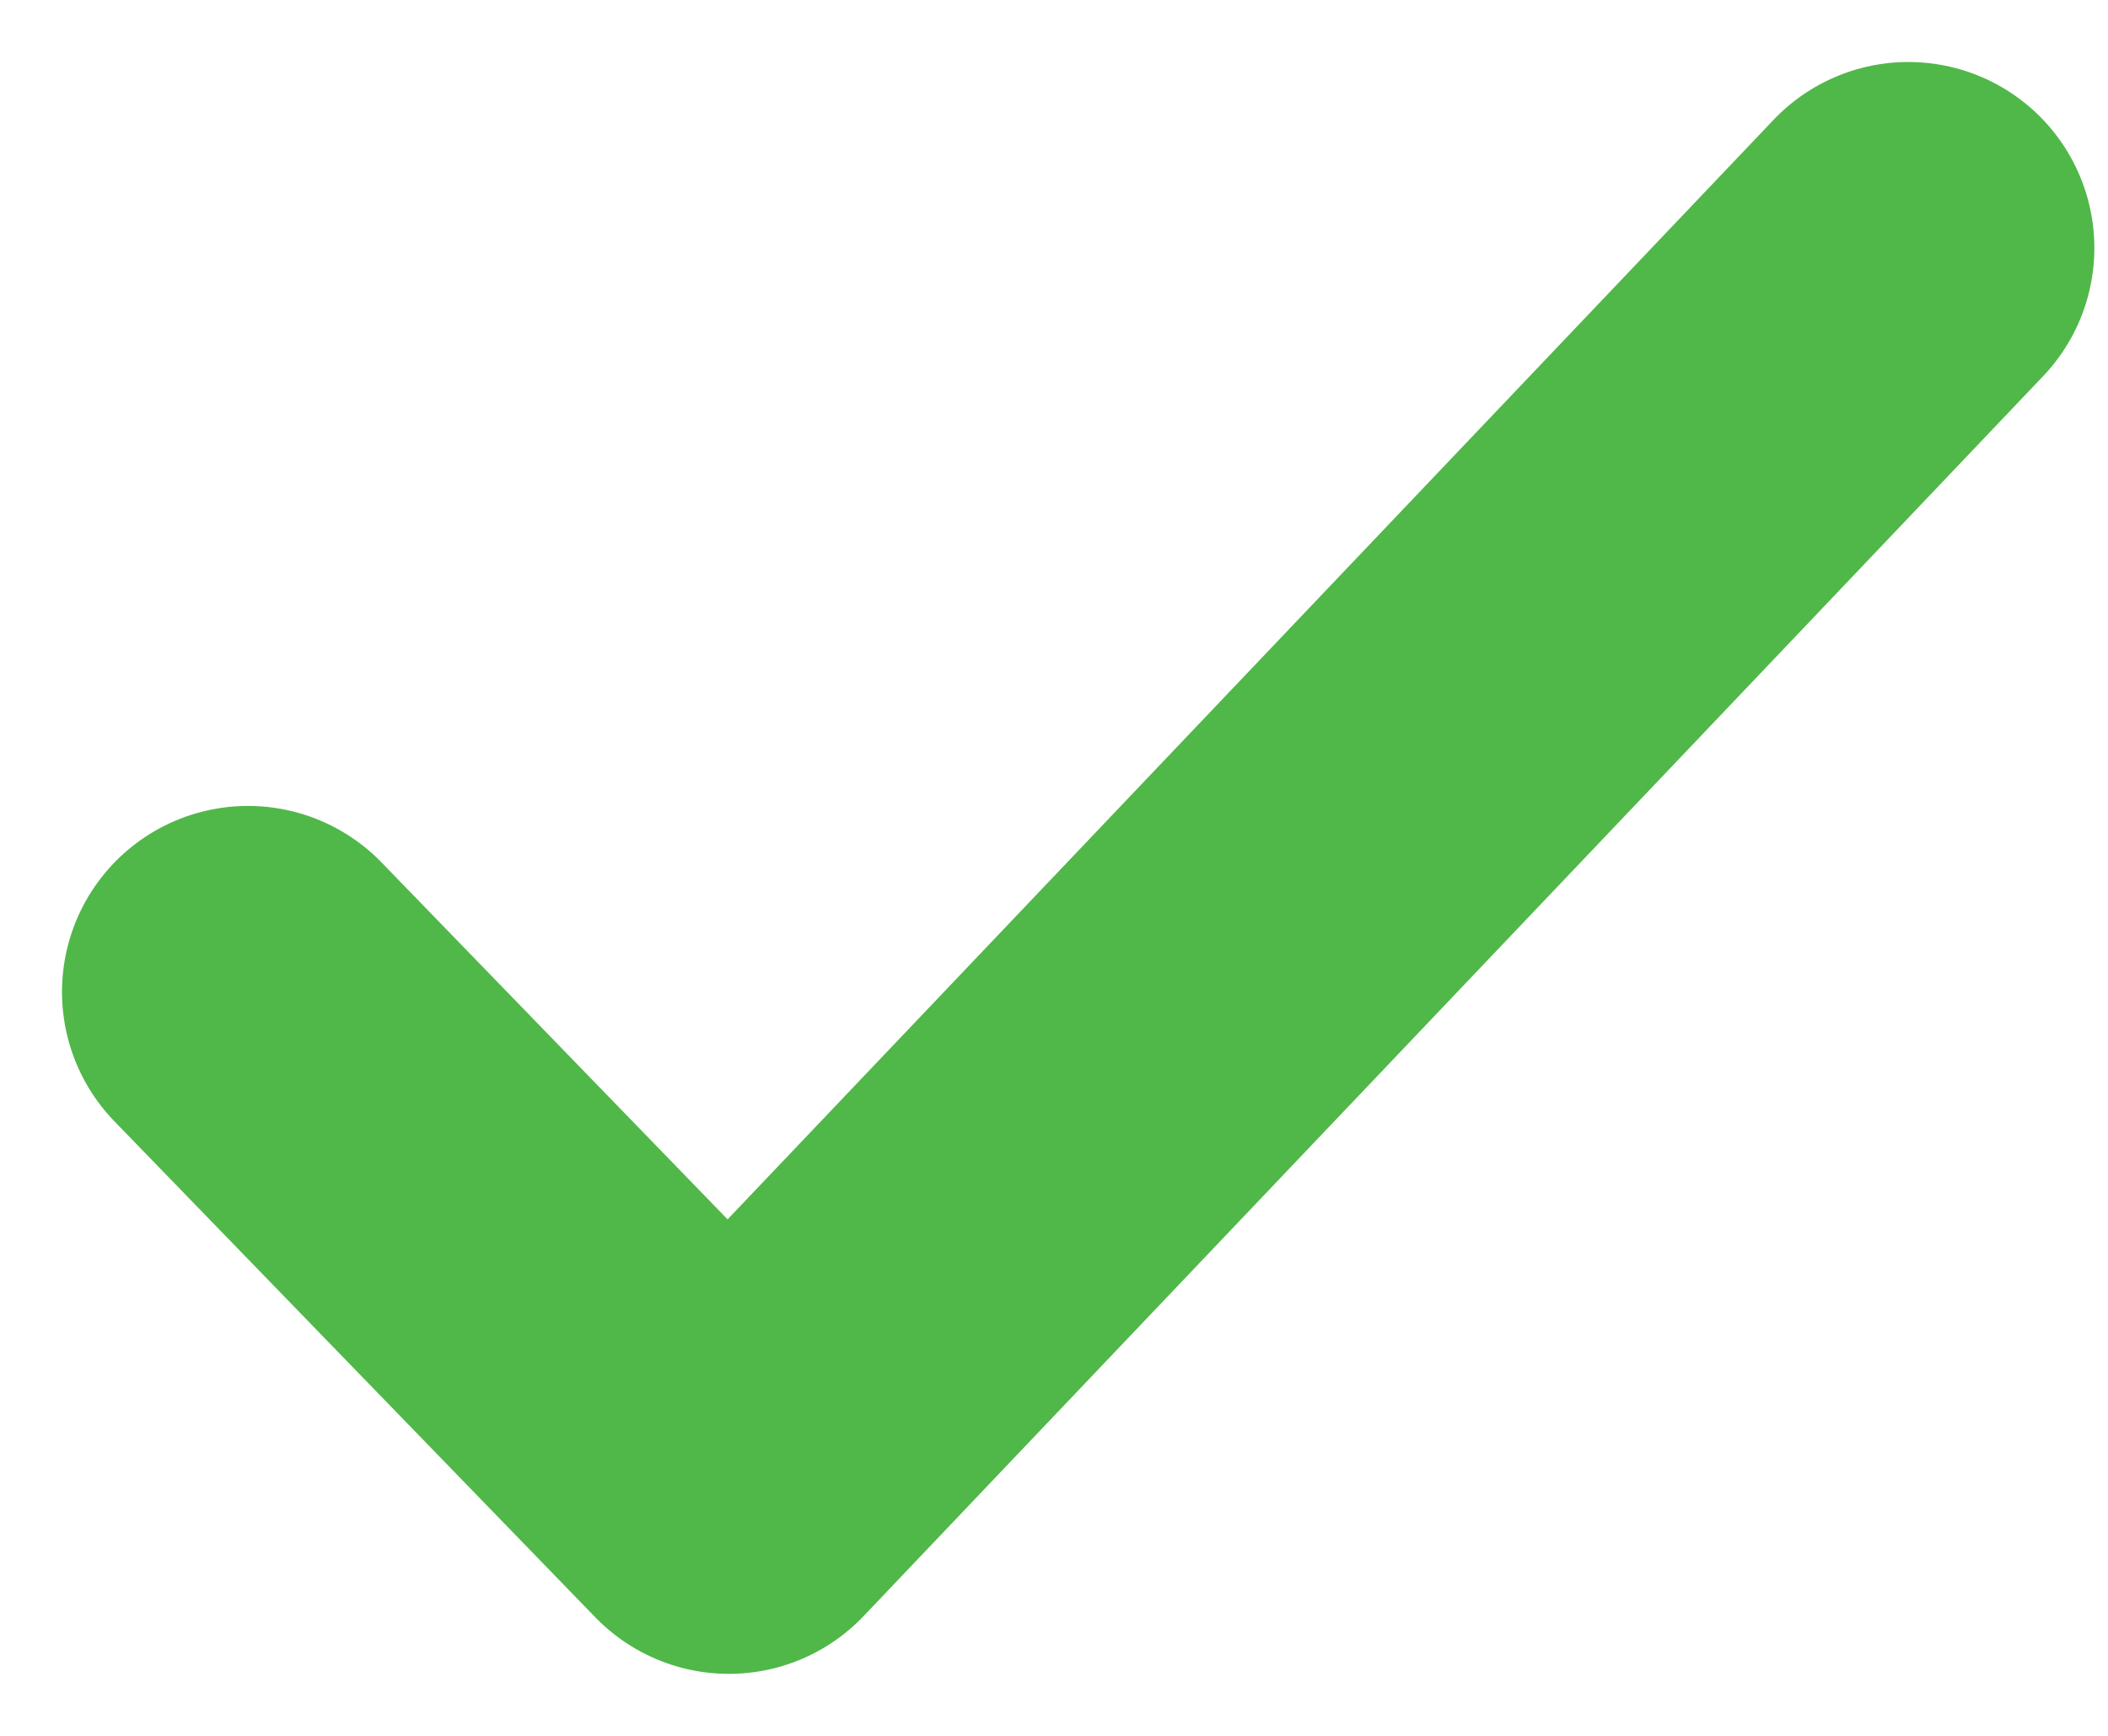 <svg width="17" height="14" viewBox="0 0 17 14" fill="none" xmlns="http://www.w3.org/2000/svg">
<path d="M2 8L5.878 12L15.39 2" stroke="#50B848" stroke-width="3" stroke-linecap="round" stroke-linejoin="round"/>
</svg>

